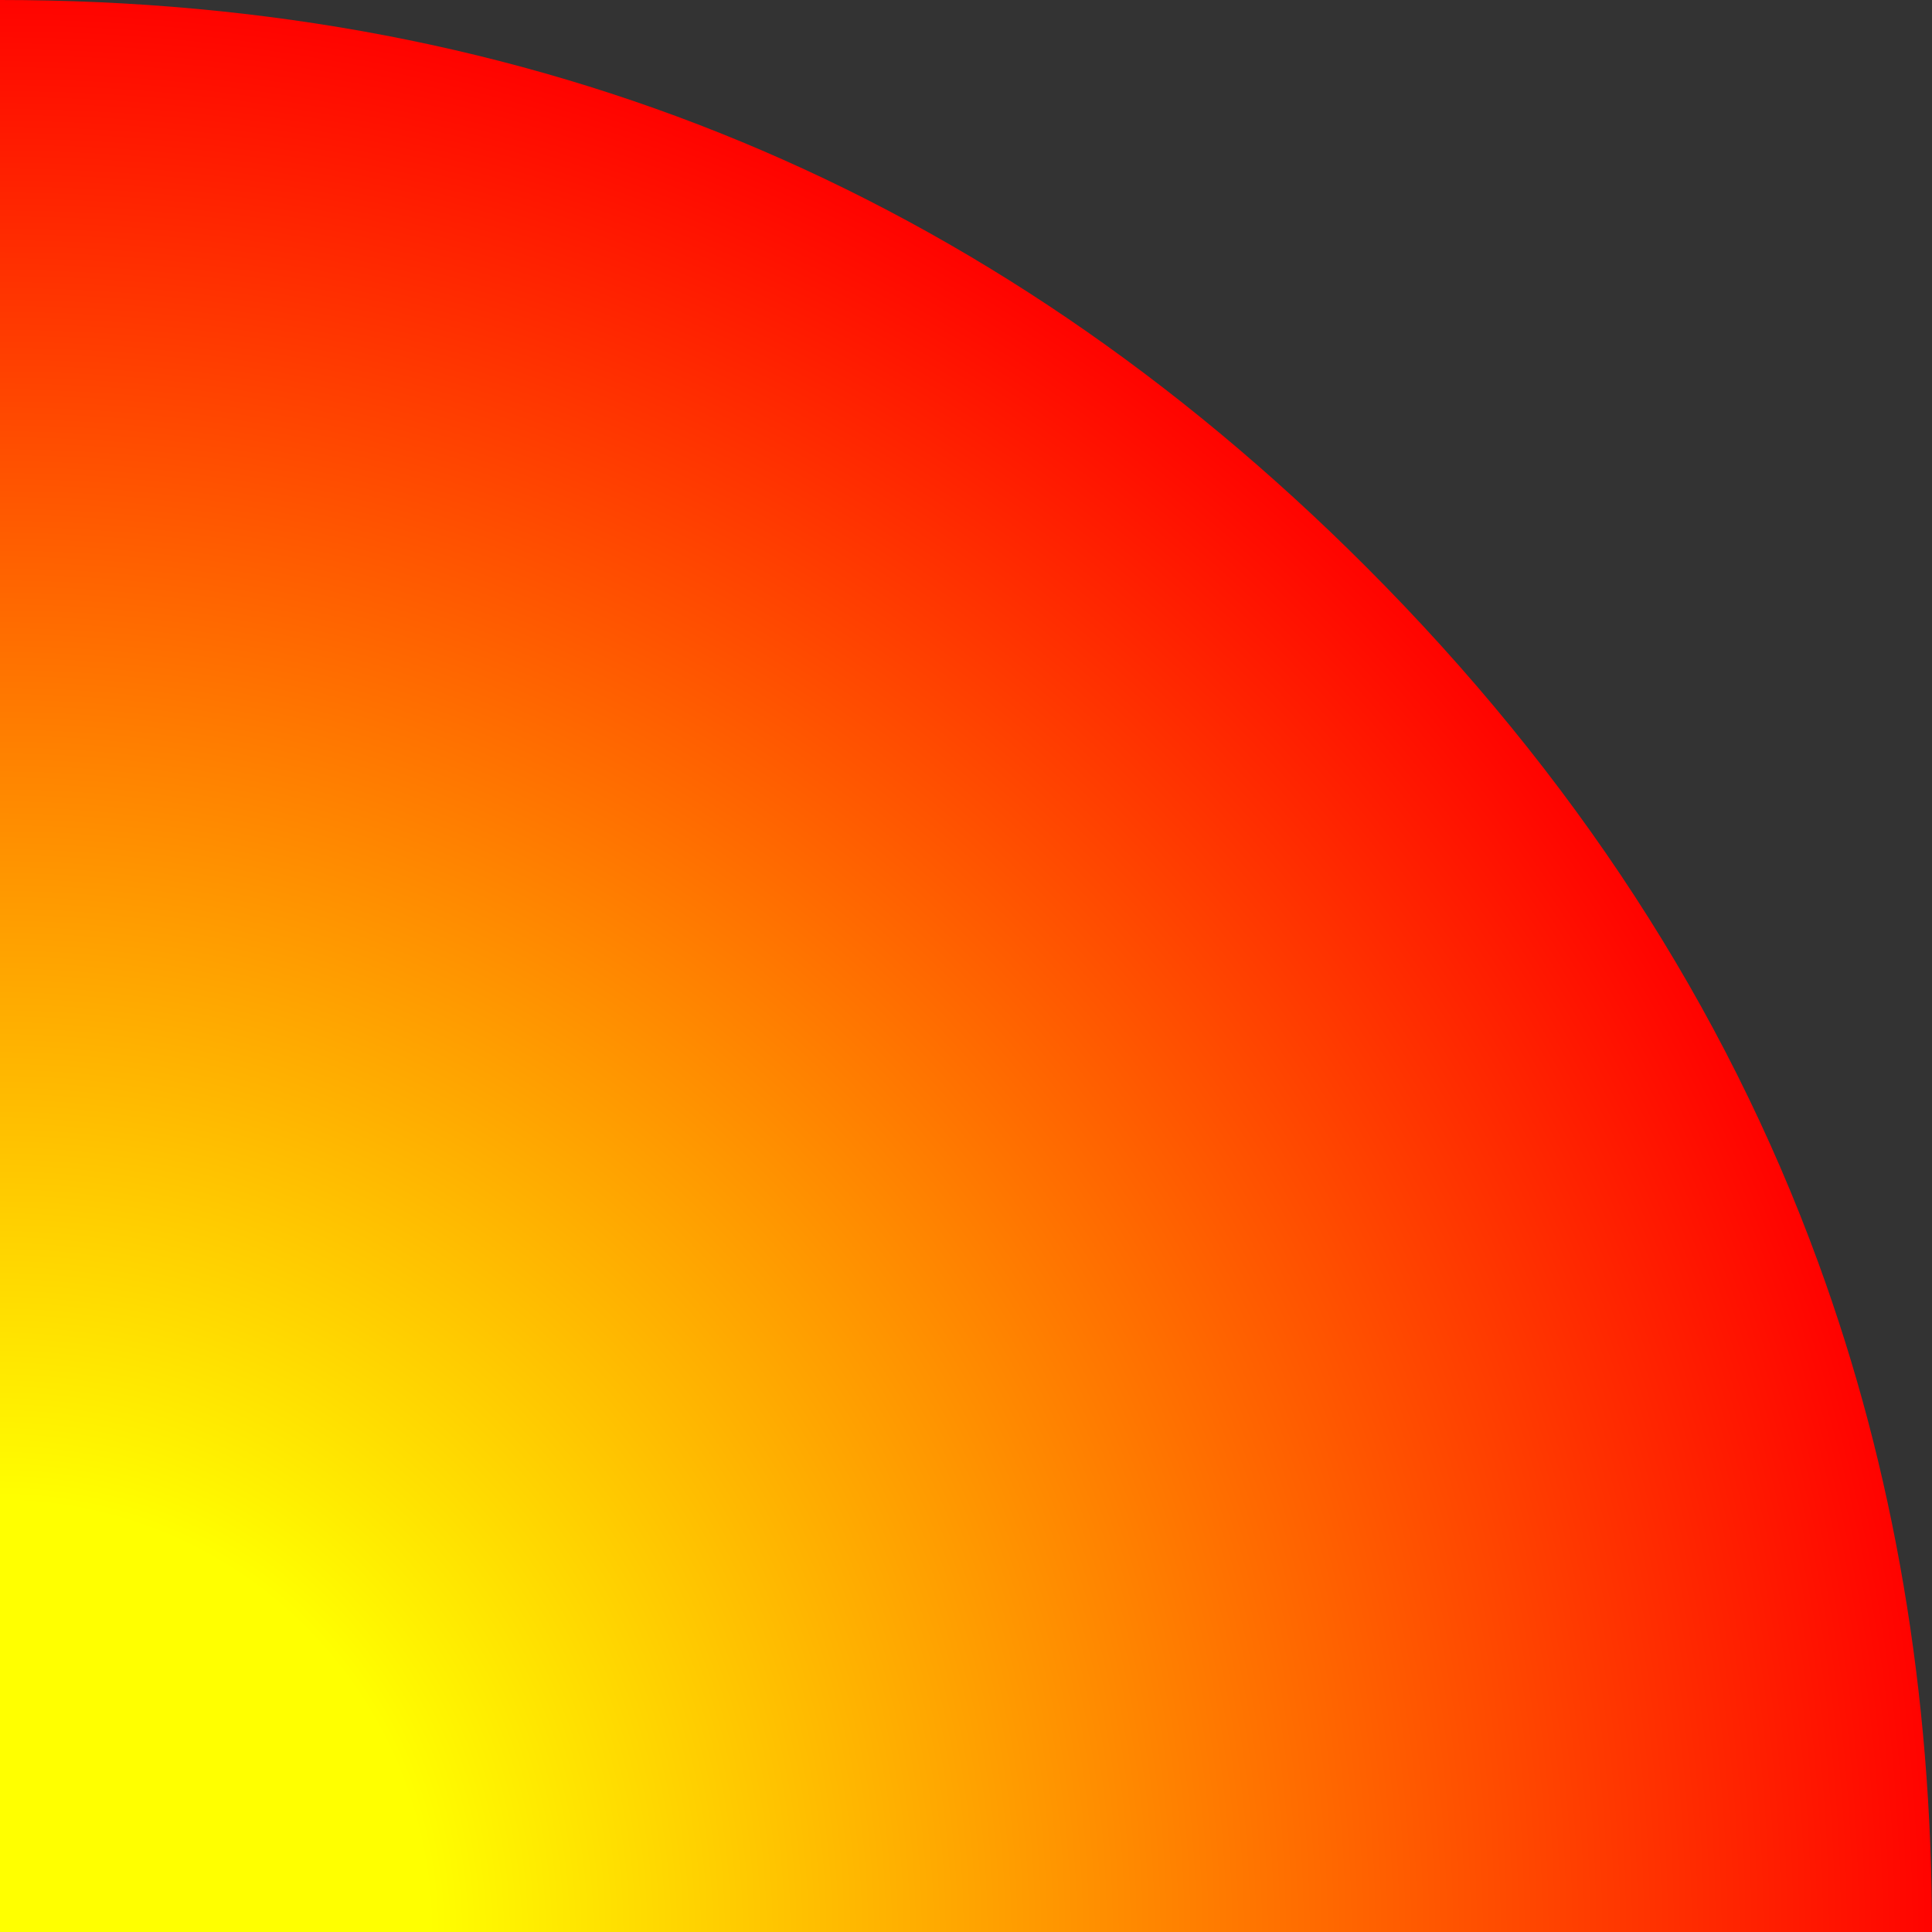 <?xml version="1.0" encoding="UTF-8" standalone="no"?>
<svg xmlns:ffdec="https://www.free-decompiler.com/flash" xmlns:xlink="http://www.w3.org/1999/xlink" ffdec:objectType="shape" height="73.0px" width="73.0px" xmlns="http://www.w3.org/2000/svg">
  <rect width="100%" height="100%" fill="#333333" stroke="none"/>
  <g transform="matrix(1.0, 0.0, 0.0, 1.0, 0.0, 73.0)">
    <path d="M68.7 -25.3 Q73.0 -13.55 73.0 0.0 L0.0 0.0 0.0 -73.0 Q30.2 -73.0 51.6 -51.6 63.4 -39.8 68.7 -25.3" fill="url(#gradient0)" fill-rule="evenodd" stroke="none"/>
  </g>
  <defs>
    <radialGradient cx="0" cy="0" gradientTransform="matrix(0.09, 0.0, 0.0, 0.09, 0.0, 0.0)" gradientUnits="userSpaceOnUse" id="gradient0" r="819.2" spreadMethod="pad">
      <stop offset="0.22" stop-color="#ffff00"/>
      <stop offset="1.0" stop-color="#ff0000"/>
    </radialGradient>
  </defs>
</svg>
